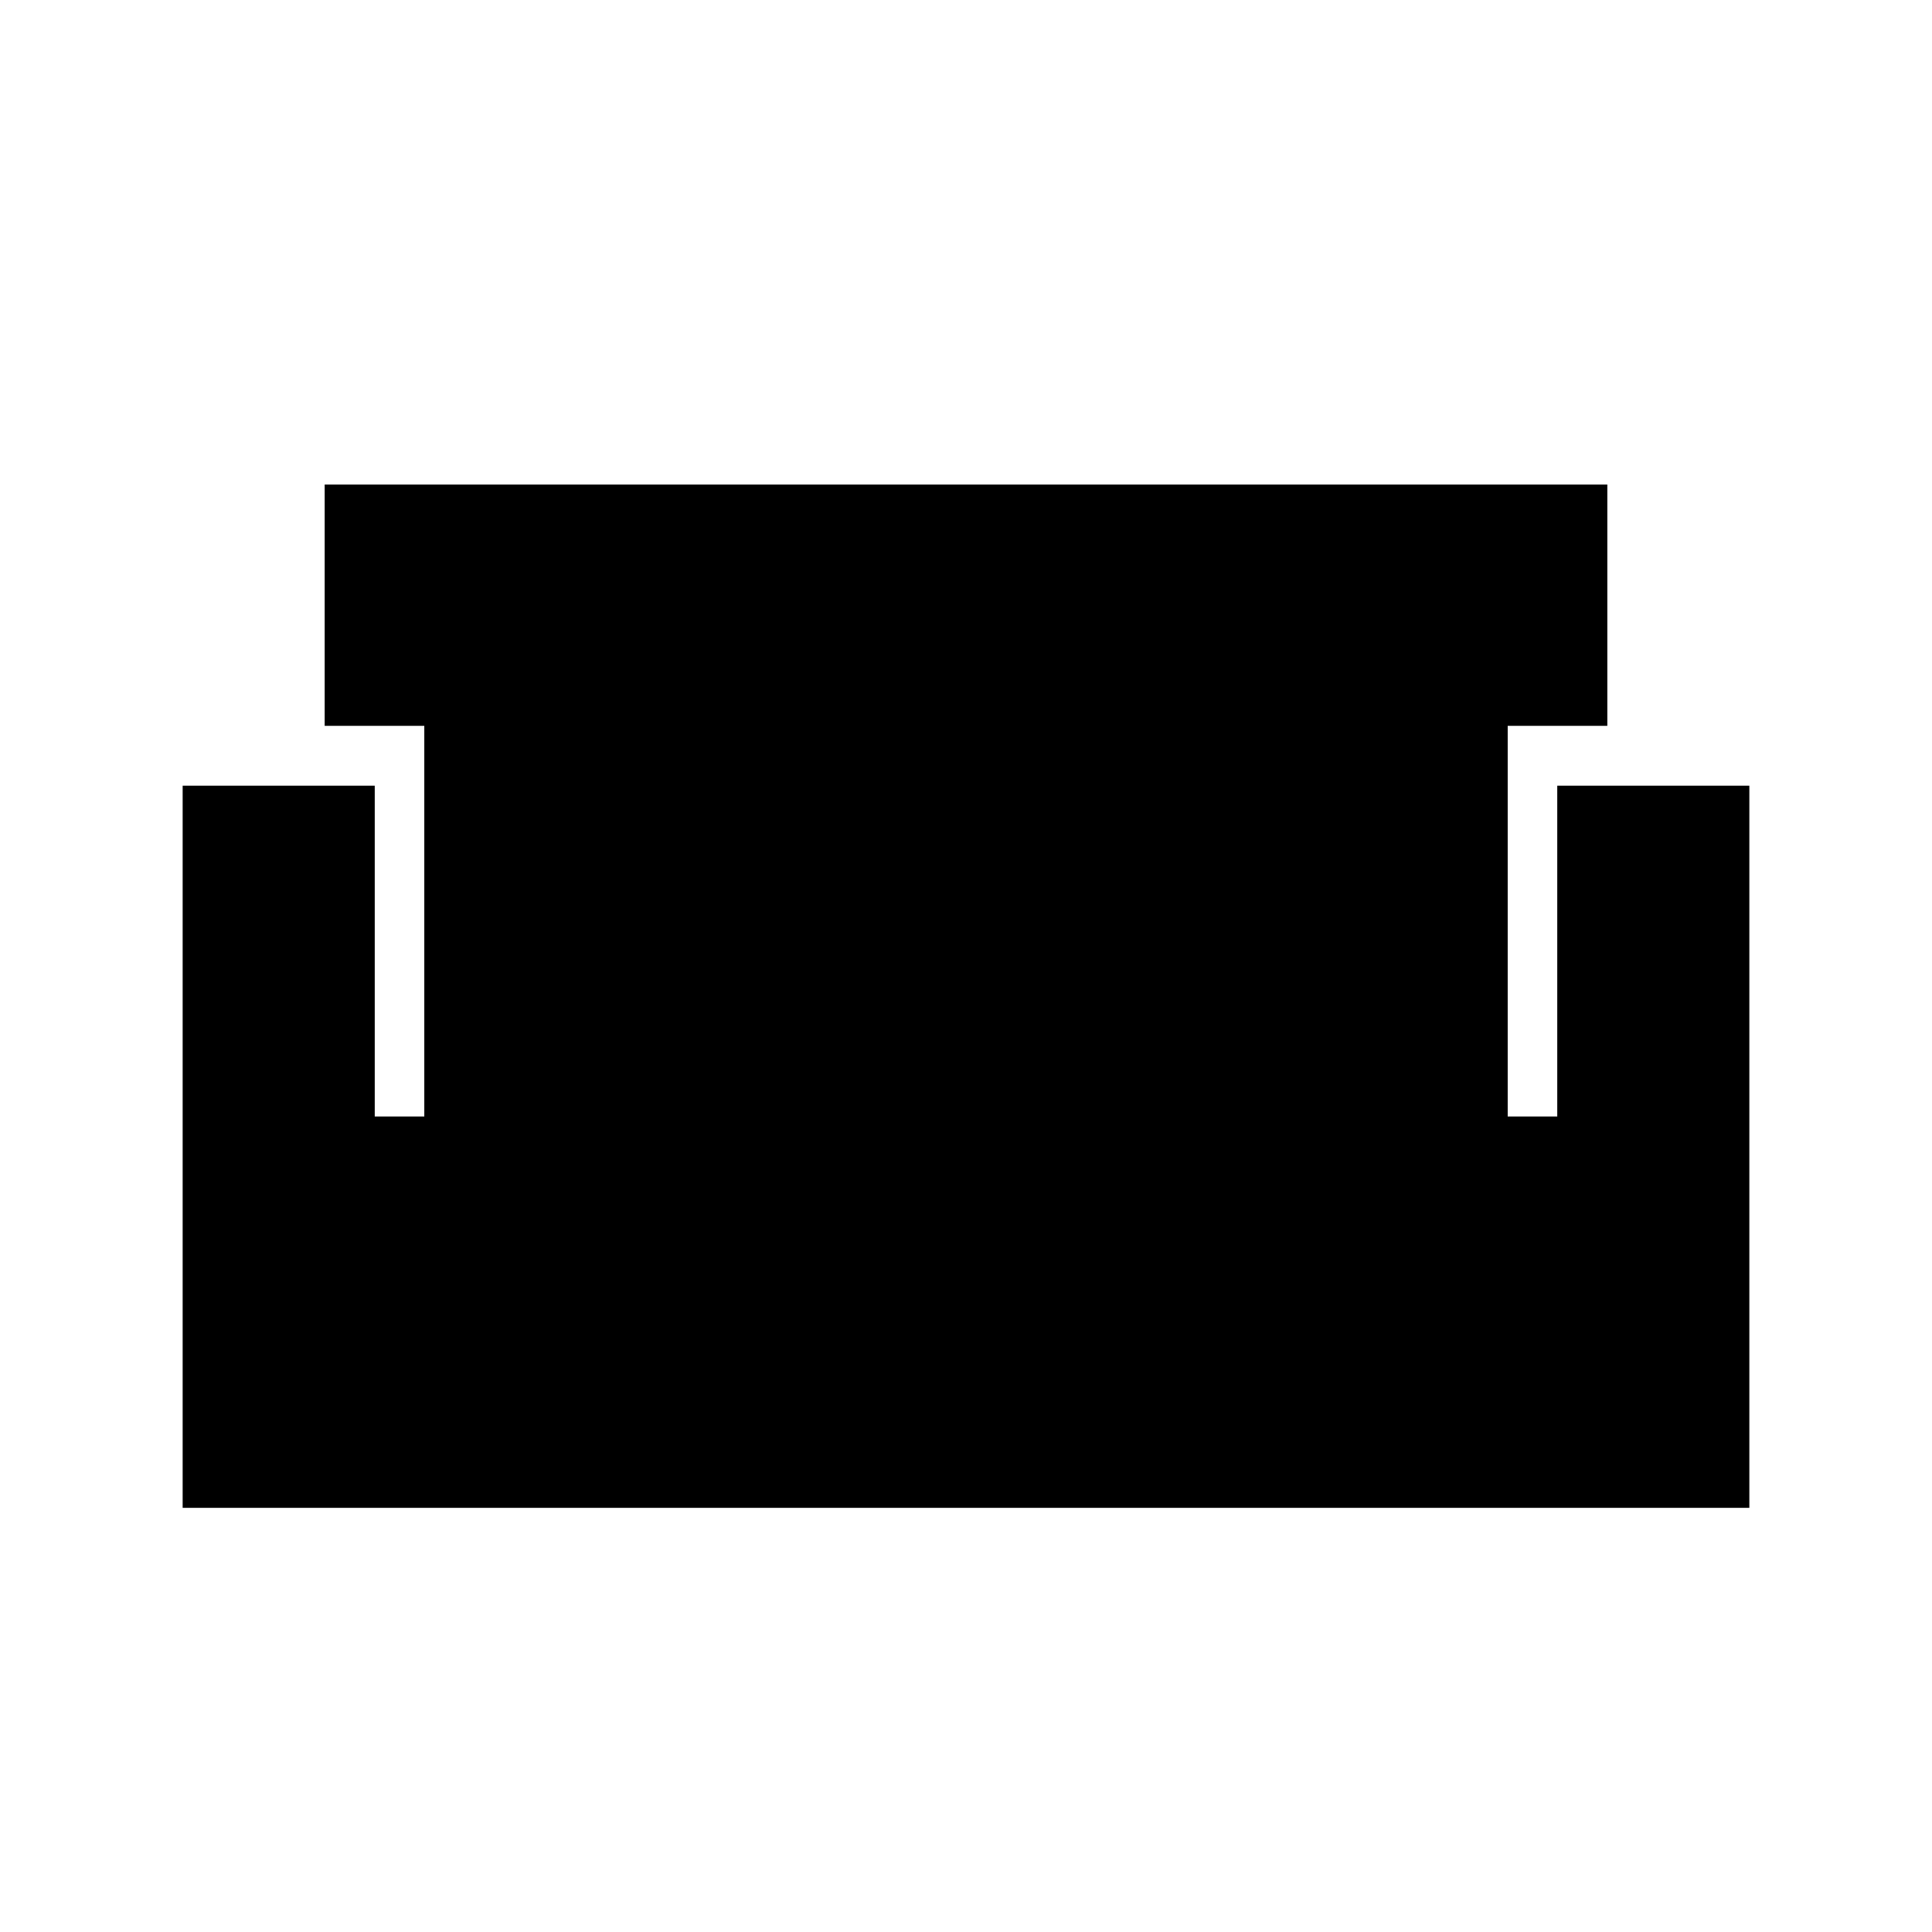 <svg xmlns="http://www.w3.org/2000/svg" height="40" viewBox="0 -960 960 960" width="40"><path d="M210.83-363.19v-236.14h-49.5v-119.91h637.34v119.91h-49.5v236.14H210.83ZM90.76-210.76v-358.83h95.45v164.37h587.58v-164.37h95.45v358.83H90.76Z"/></svg>